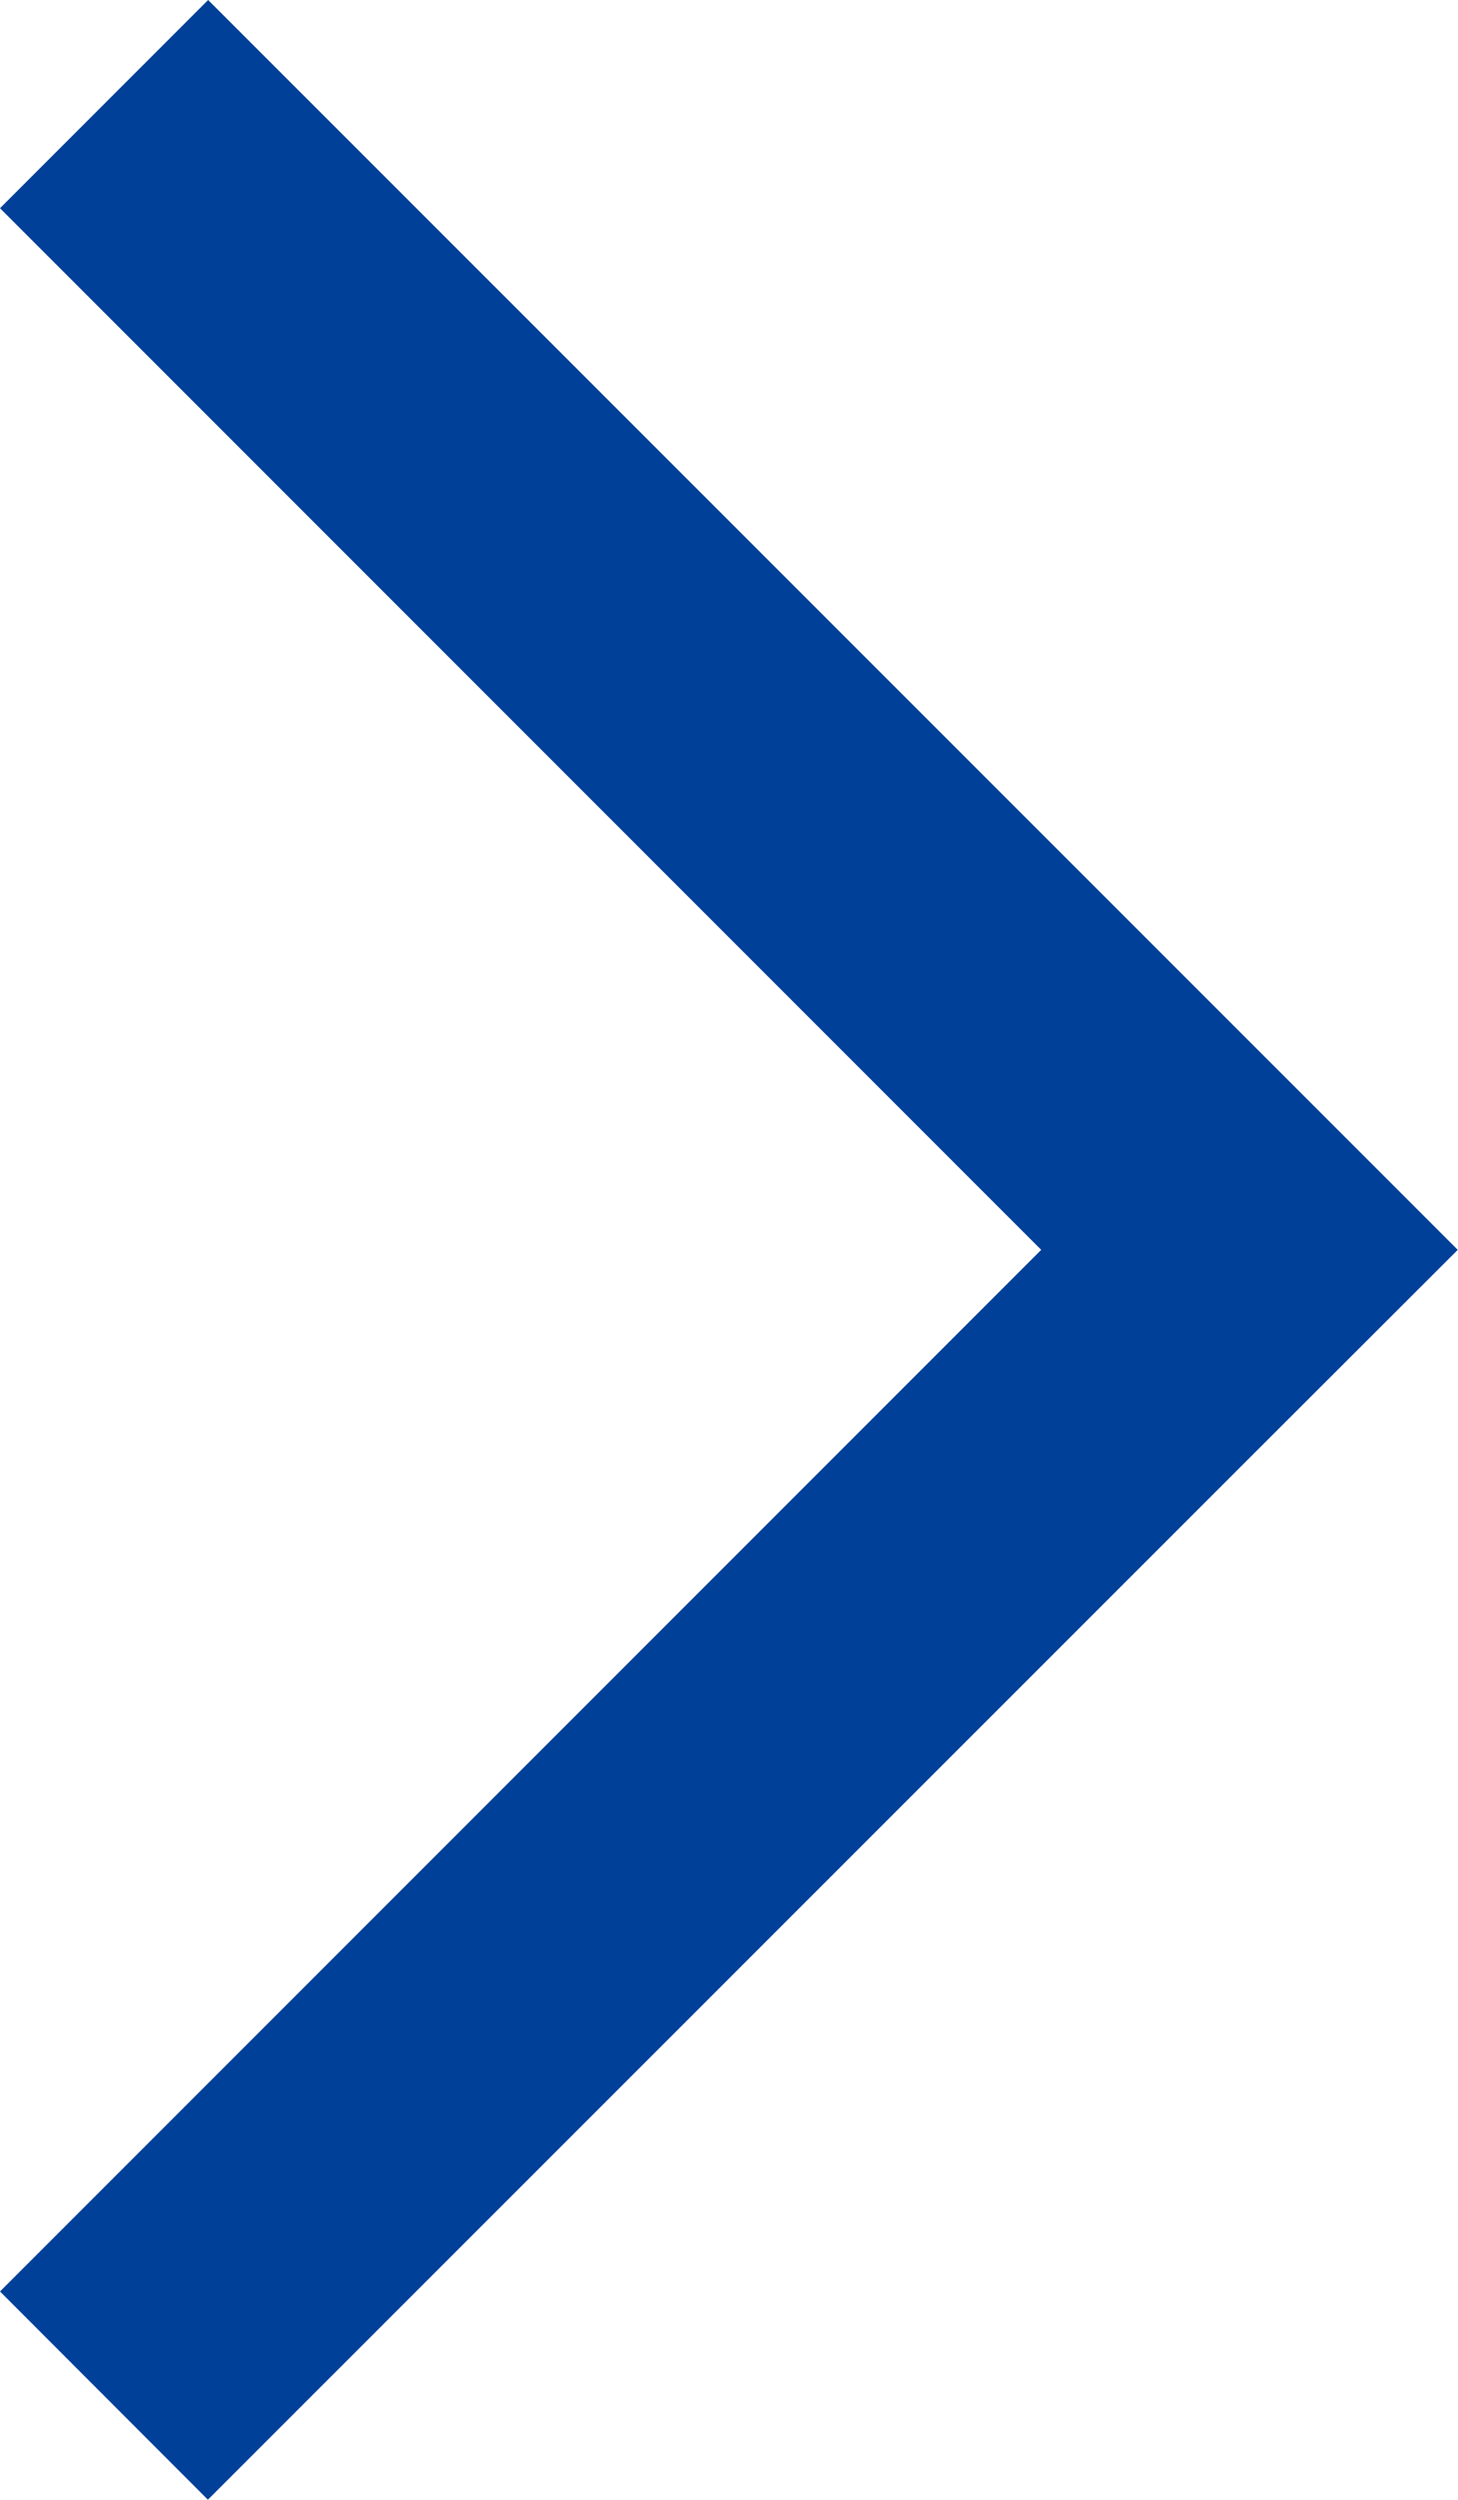 <svg xmlns="http://www.w3.org/2000/svg" width="5.8" height="9.941" viewBox="0 0 5.8 9.941"><defs><style>.a{fill:#014099;}</style></defs><path class="a" d="M-3042,9.112l4.142-4.142L-3042,.828l.828-.828,4.971,4.97-.829.828h0l-4.143,4.142Z" transform="translate(3042)"/></svg>